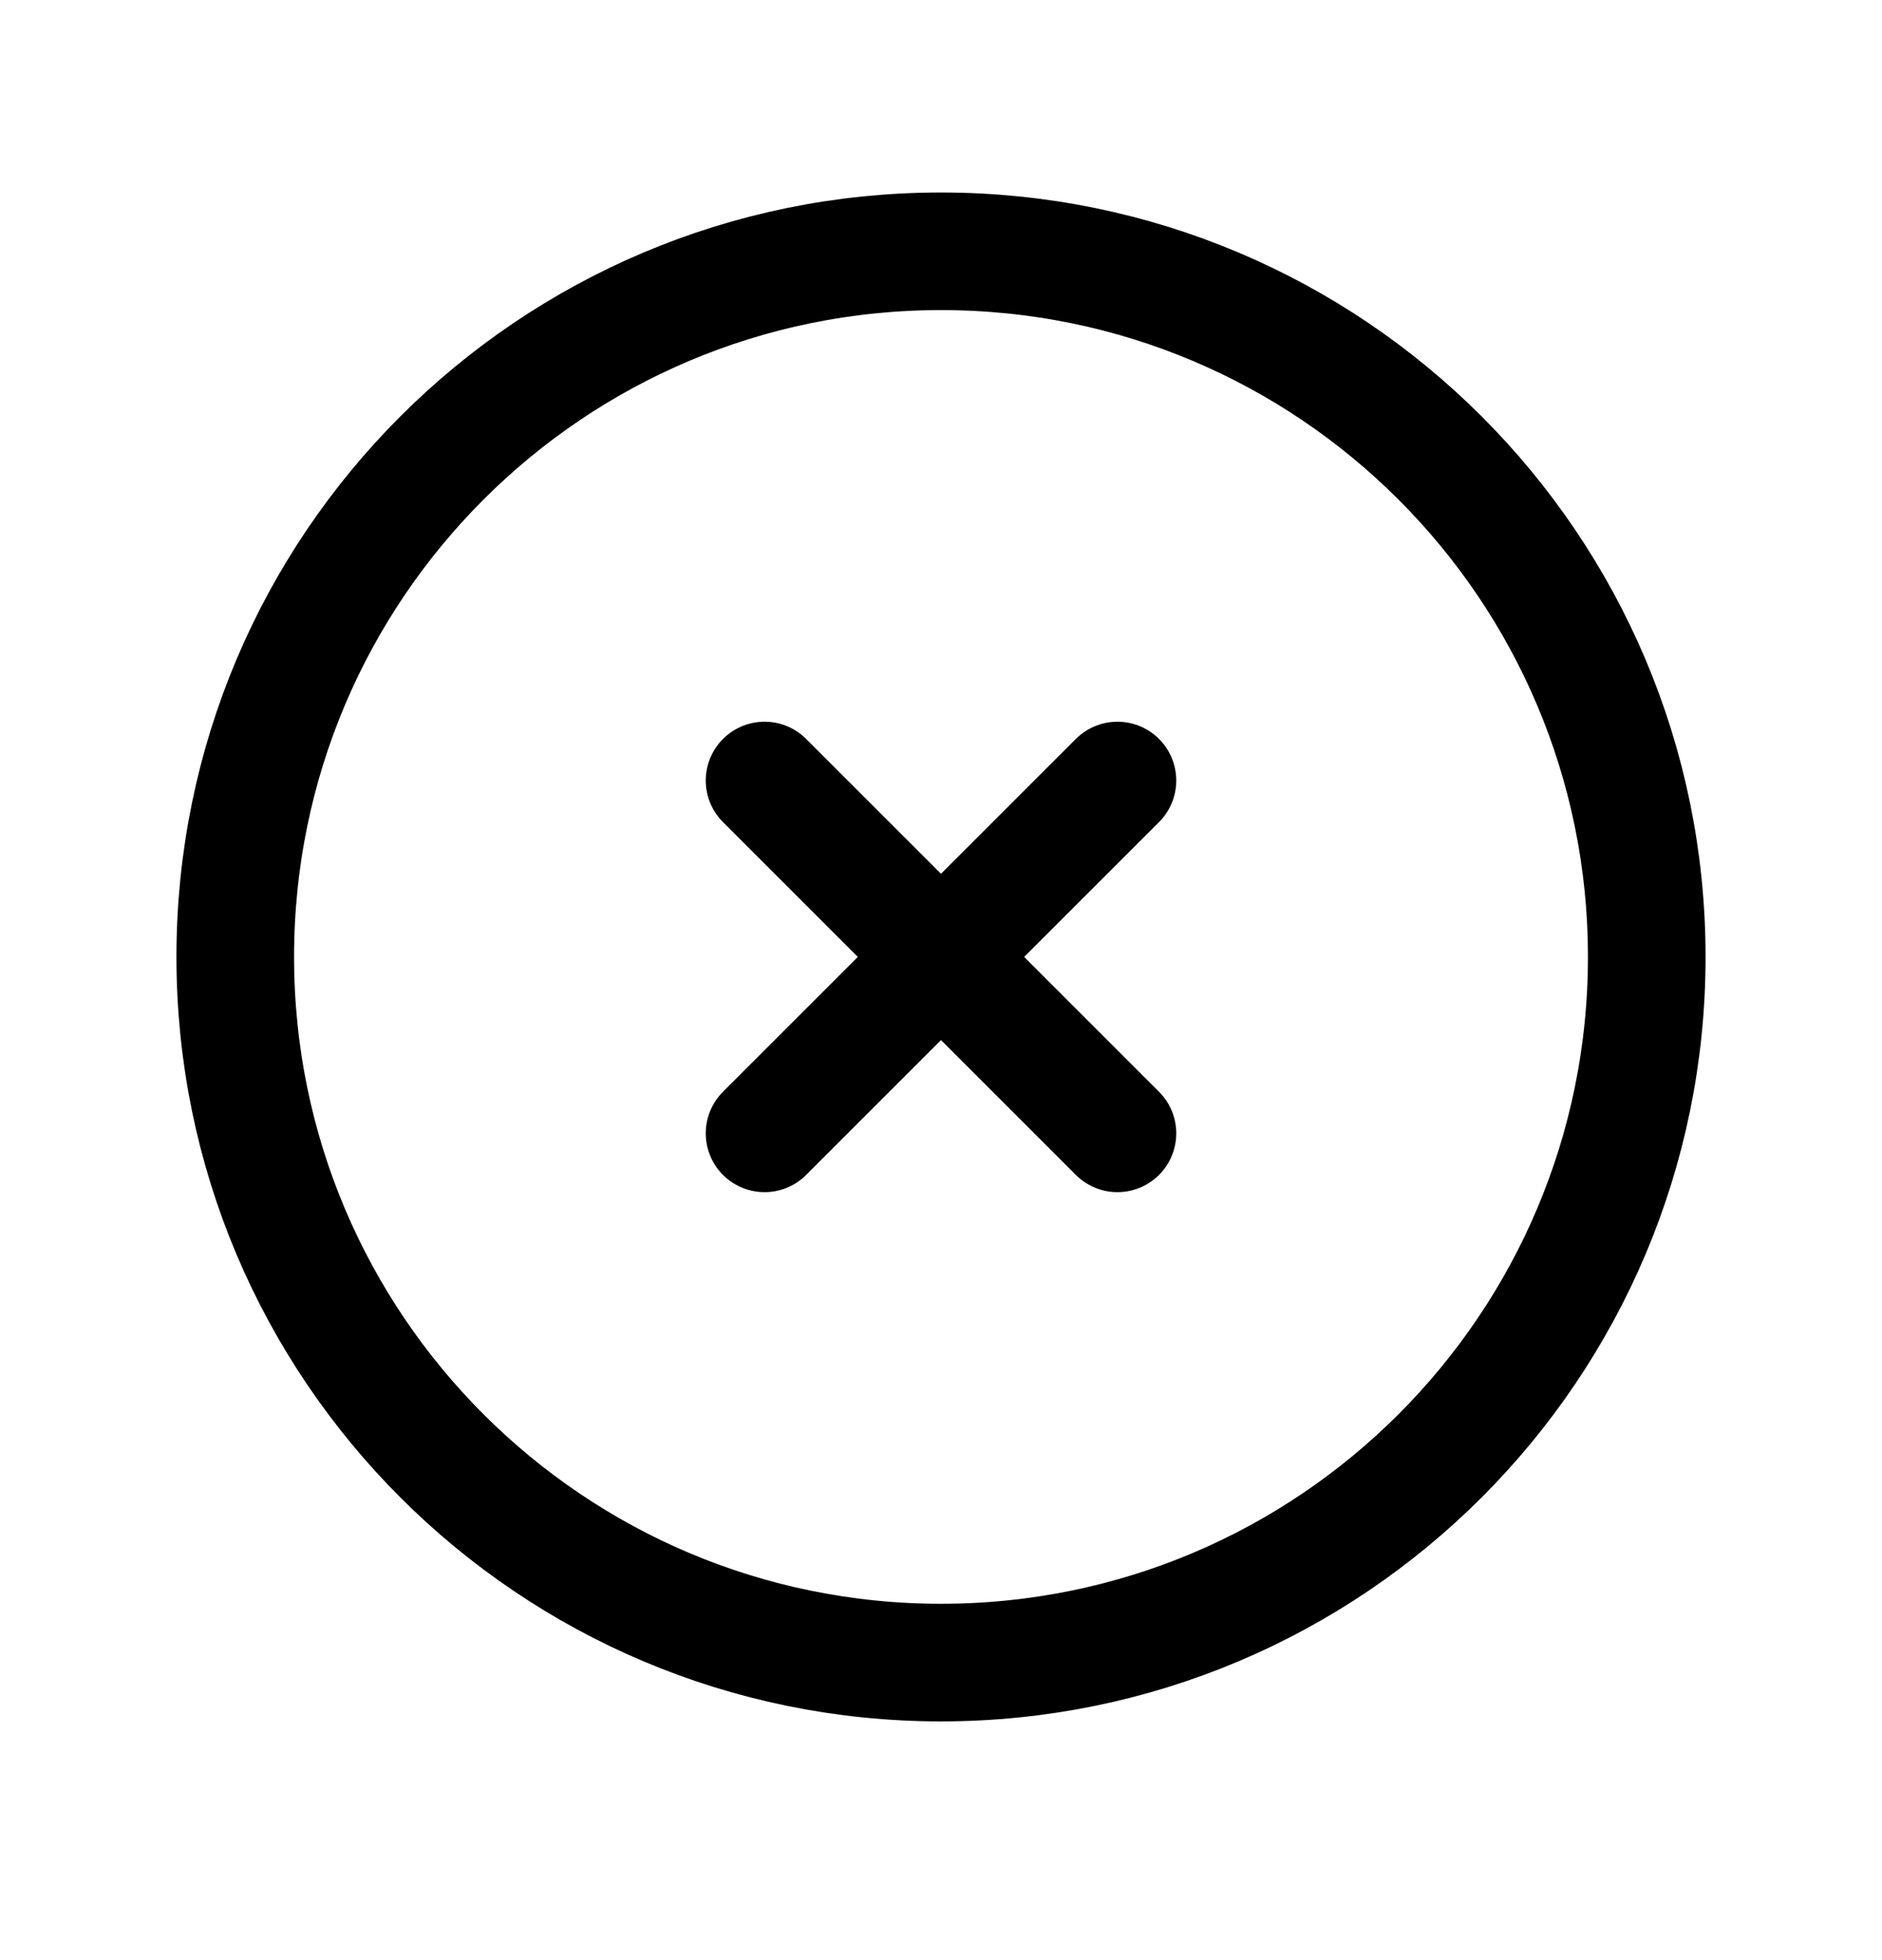<svg width="24" height="25" viewBox="0 0 24 25" fill="none" xmlns="http://www.w3.org/2000/svg">
<path d="M9.75 9.955L14.25 14.455M14.25 9.955L9.75 14.455M21 12.205C21 17.175 16.971 21.205 12 21.205C7.029 21.205 3 17.175 3 12.205C3 7.234 7.029 3.205 12 3.205C16.971 3.205 21 7.234 21 12.205Z" stroke="black" stroke-width="1.5" stroke-linecap="round" stroke-linejoin="round"/>
</svg>
